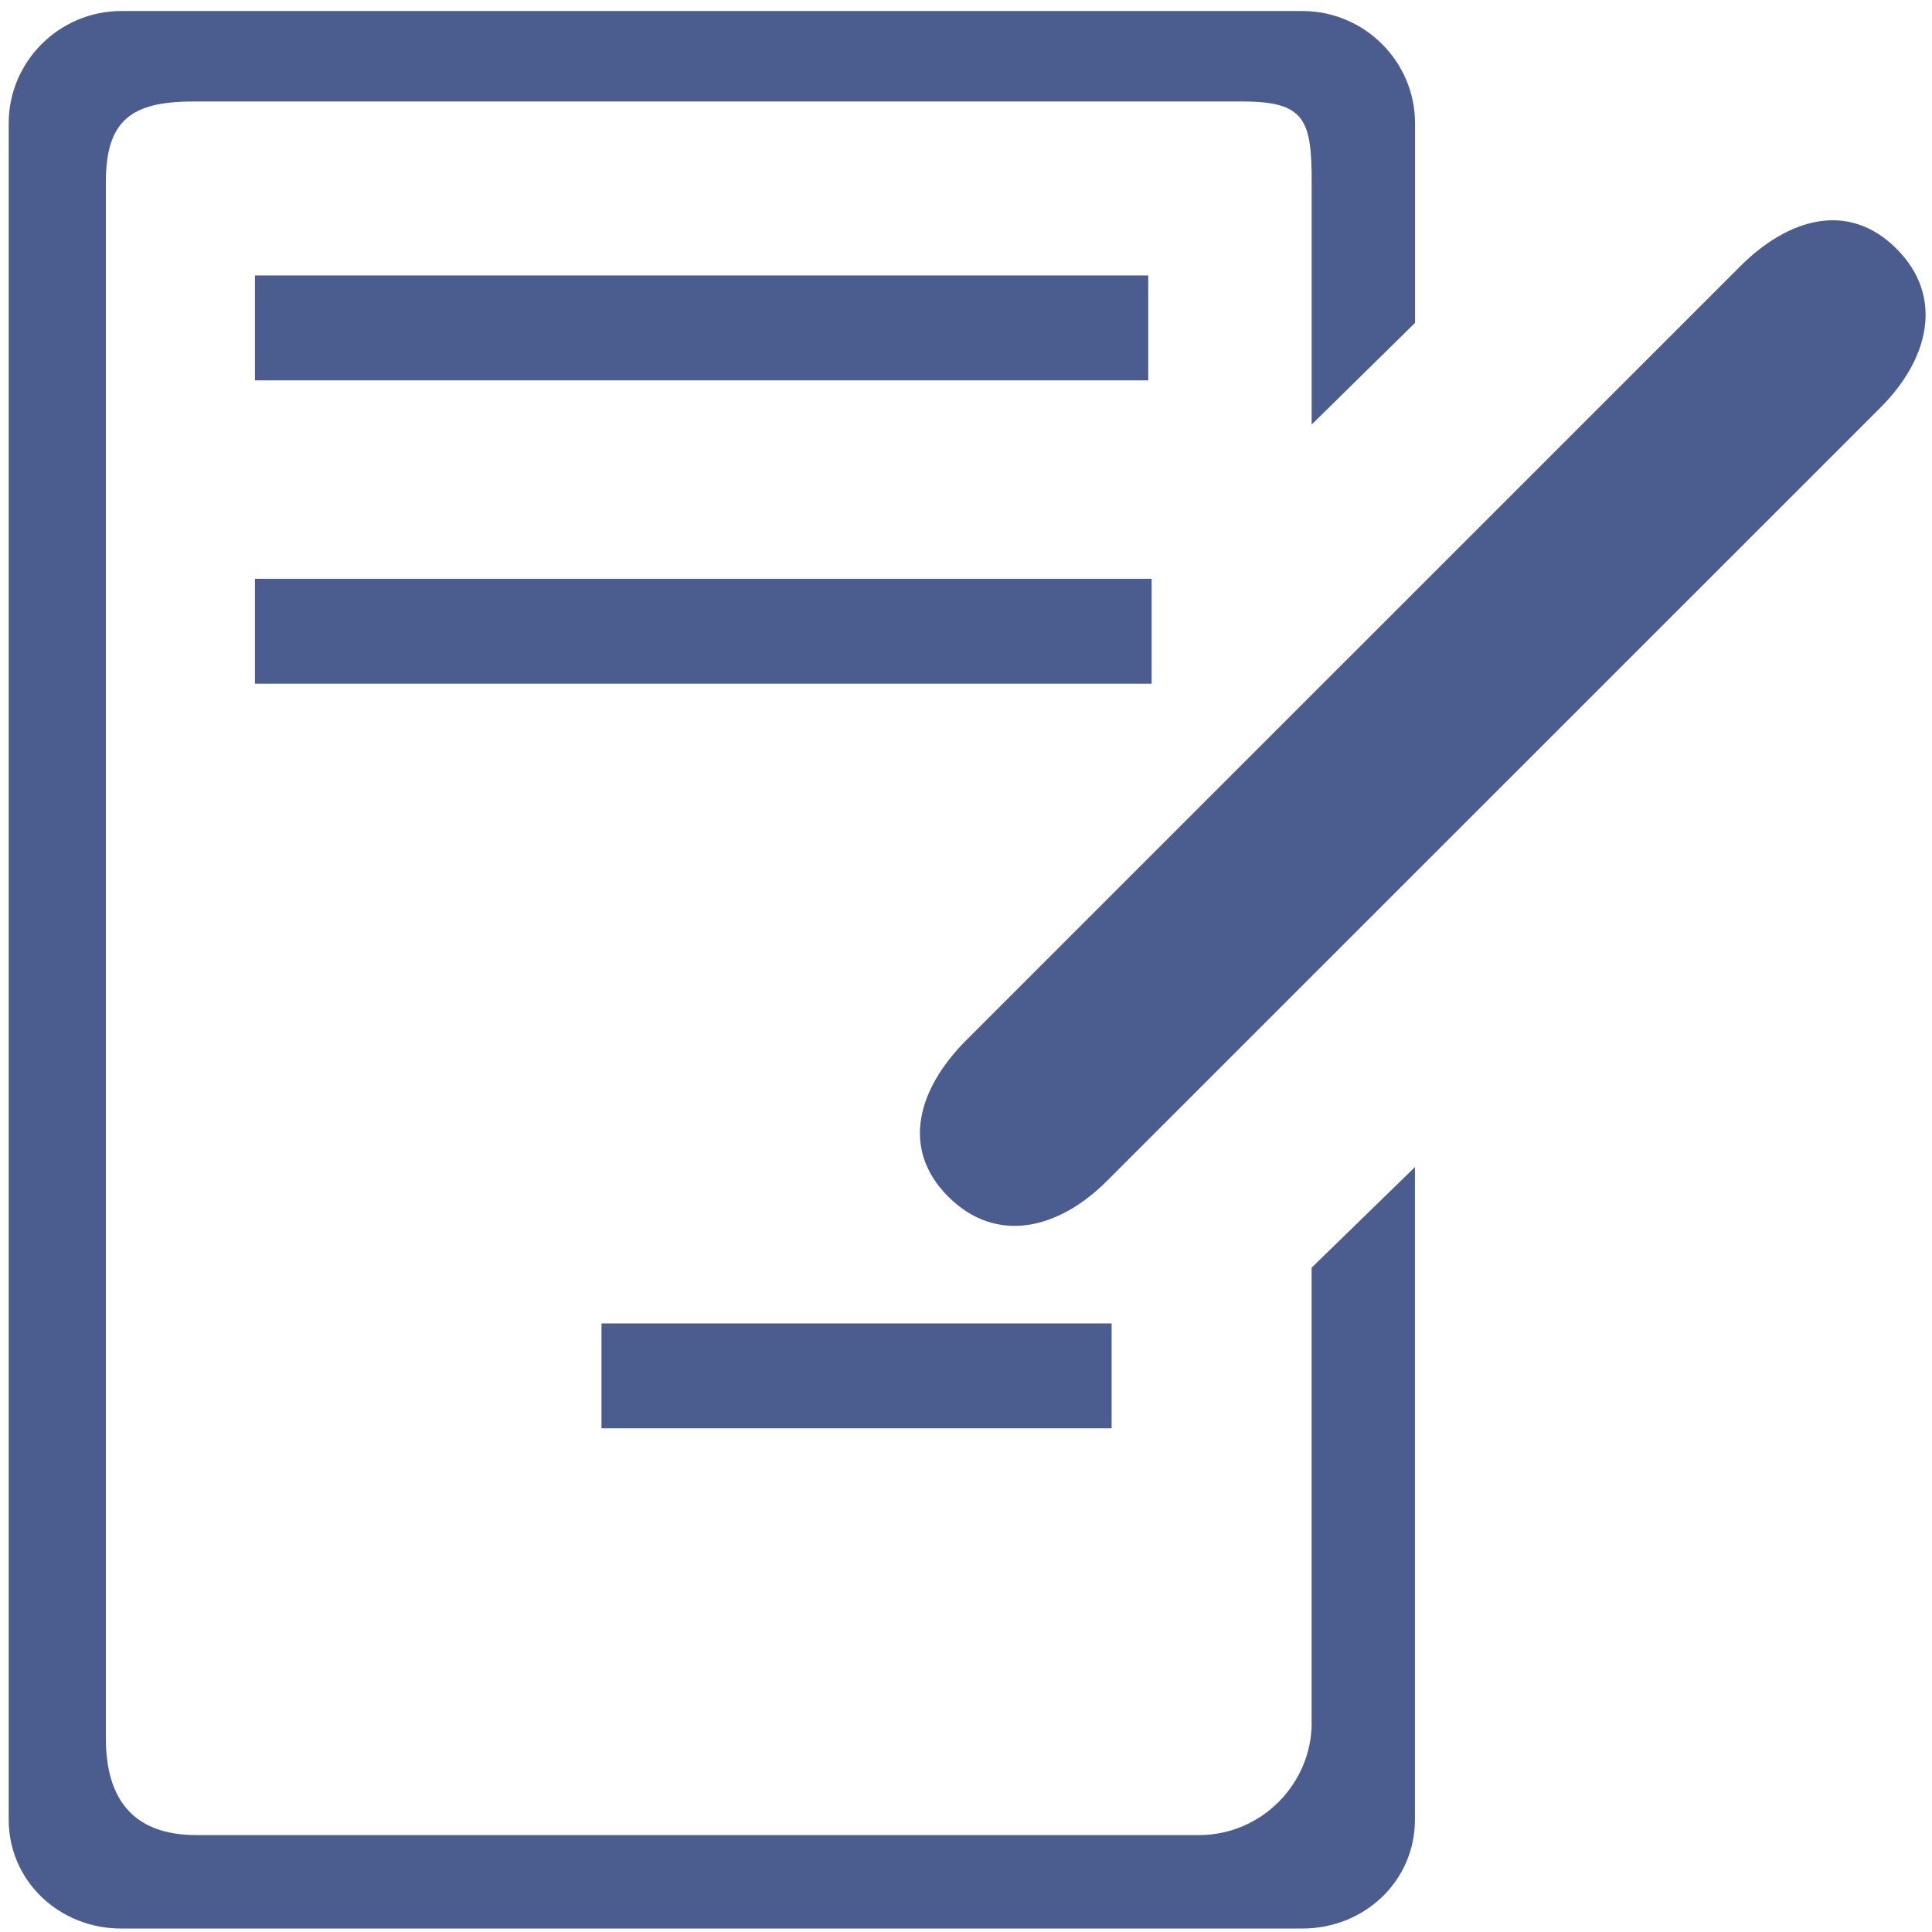 <?xml version="1.0" encoding="utf-8"?>
<!-- Generator: Adobe Illustrator 15.1.0, SVG Export Plug-In . SVG Version: 6.00 Build 0)  -->
<svg version="1.2" baseProfile="tiny" id="Шар_1"
	 xmlns="http://www.w3.org/2000/svg" xmlns:xlink="http://www.w3.org/1999/xlink" x="0px" y="0px" width="24px" height="24px"
	 viewBox="0 0 24 24" xml:space="preserve">
<g>
	<rect x="3.167" y="7.19" fill="#4b5c8f" width="11.139" height="1.303"/>
	<rect x="7.472" y="16.44" fill="#4b5c8f" width="6.337" height="1.303"/>
	<path fill="#4b5c8f" d="M16.294,21.4c0,0.765-0.63,1.396-1.397,1.396H2.438c-0.77,0-1.123-0.433-1.123-1.202V2.263
		c0-0.767,0.315-1.002,1.083-1.002h13.046c0.771,0,0.85,0.236,0.85,1.002v3.011l1.284-1.263v-2.48c0-0.766-0.628-1.394-1.399-1.394
		H1.506c-0.769,0-1.398,0.627-1.398,1.394v21.072c0,0.765,0.629,1.354,1.398,1.354h14.672c0.771,0,1.399-0.589,1.399-1.354v-8.105
		l-1.284,1.25V21.4z"/>
	<rect x="3.167" y="3.422" fill="#4b5c8f" width="11.097" height="1.303"/>
	<path fill="#4b5c8f" d="M23.558,3.089c-0.598-0.598-1.346-0.376-1.942,0.221l-9.614,9.613c-0.597,0.598-0.82,1.346-0.222,1.943
		c0.599,0.597,1.373,0.403,1.97-0.195l9.615-9.613C23.96,4.461,24.156,3.685,23.558,3.089z"/>
</g>
</svg>
